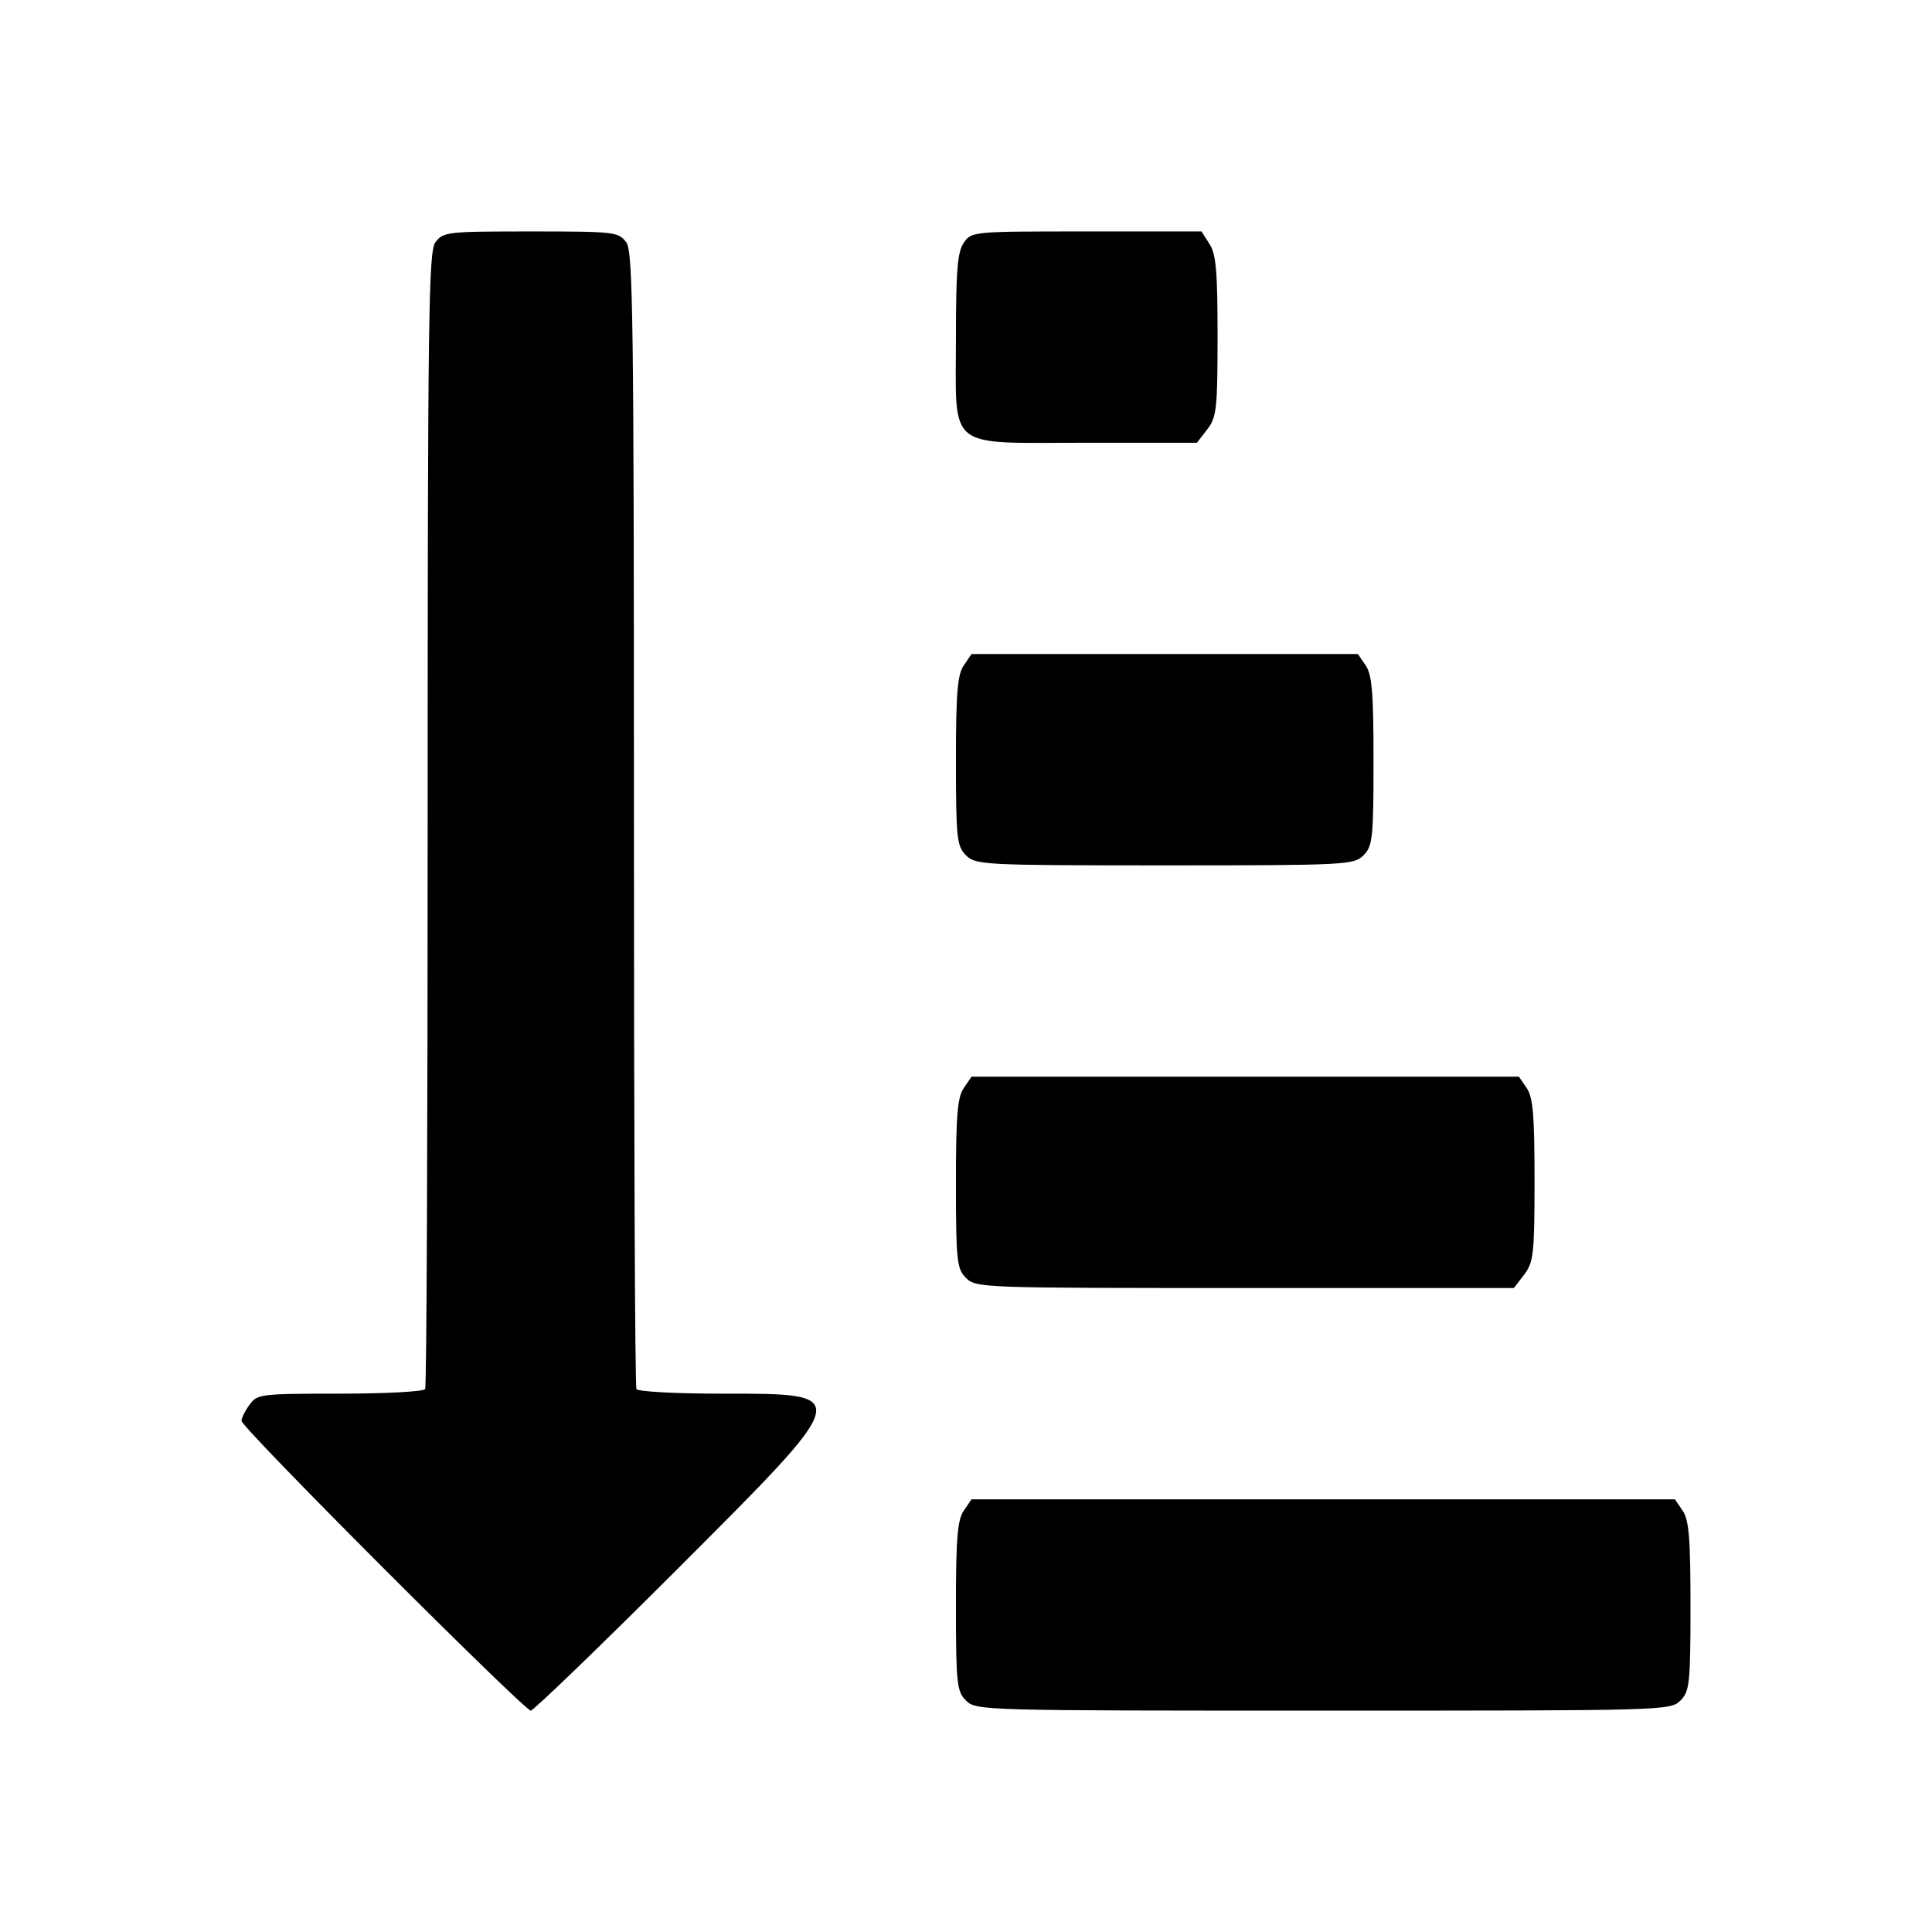 <?xml version="1.0" standalone="no"?>
<!DOCTYPE svg PUBLIC "-//W3C//DTD SVG 20010904//EN"
 "http://www.w3.org/TR/2001/REC-SVG-20010904/DTD/svg10.dtd">
<svg version="1.0" xmlns="http://www.w3.org/2000/svg"
 width="384pt" height="384pt" viewBox="0 0 384 384"
 preserveAspectRatio="xMidYMid meet">
<g transform="translate(0,384) scale(0.1,-0.1)"
fill="#000000" stroke="none">
<path d="M865 3358 c-13 -20 -15 -143 -15 -1146 0 -618 -2 -1128 -5 -1133 -4
-5 -80 -9 -170 -9 -158 0 -164 -1 -179 -22 -9 -12 -16 -27 -16 -32 0 -14 562
-576 575 -576 5 0 135 125 288 278 356 356 355 352 91 352 -90 0 -165 4 -169
9 -3 5 -5 515 -5 1133 0 1003 -2 1126 -15 1146 -16 21 -21 22 -190 22 -169 0
-174 -1 -190 -22z"/>
<path d="M1916 3358 c-13 -18 -16 -55 -16 -190 0 -226 -22 -208 259 -208 l220
0 20 26 c19 24 21 40 21 186 0 129 -3 163 -16 183 l-16 25 -229 0 c-224 0
-228 0 -243 -22z"/>
<path d="M1916 2518 c-13 -18 -16 -55 -16 -190 0 -155 2 -170 20 -188 19 -19
33 -20 395 -20 362 0 376 1 395 20 18 18 20 33 20 188 0 135 -3 172 -16 190
l-15 22 -384 0 -384 0 -15 -22z"/>
<path d="M1916 1678 c-13 -18 -16 -55 -16 -190 0 -155 2 -170 20 -188 20 -20
33 -20 554 -20 l535 0 20 26 c19 25 21 40 21 188 0 130 -3 166 -16 184 l-15
22 -544 0 -544 0 -15 -22z"/>
<path d="M1916 838 c-13 -18 -16 -55 -16 -190 0 -155 2 -170 20 -188 20 -20
33 -20 710 -20 677 0 690 0 710 20 18 18 20 33 20 188 0 135 -3 172 -16 190
l-15 22 -699 0 -699 0 -15 -22z"/>
</g>
</svg>
